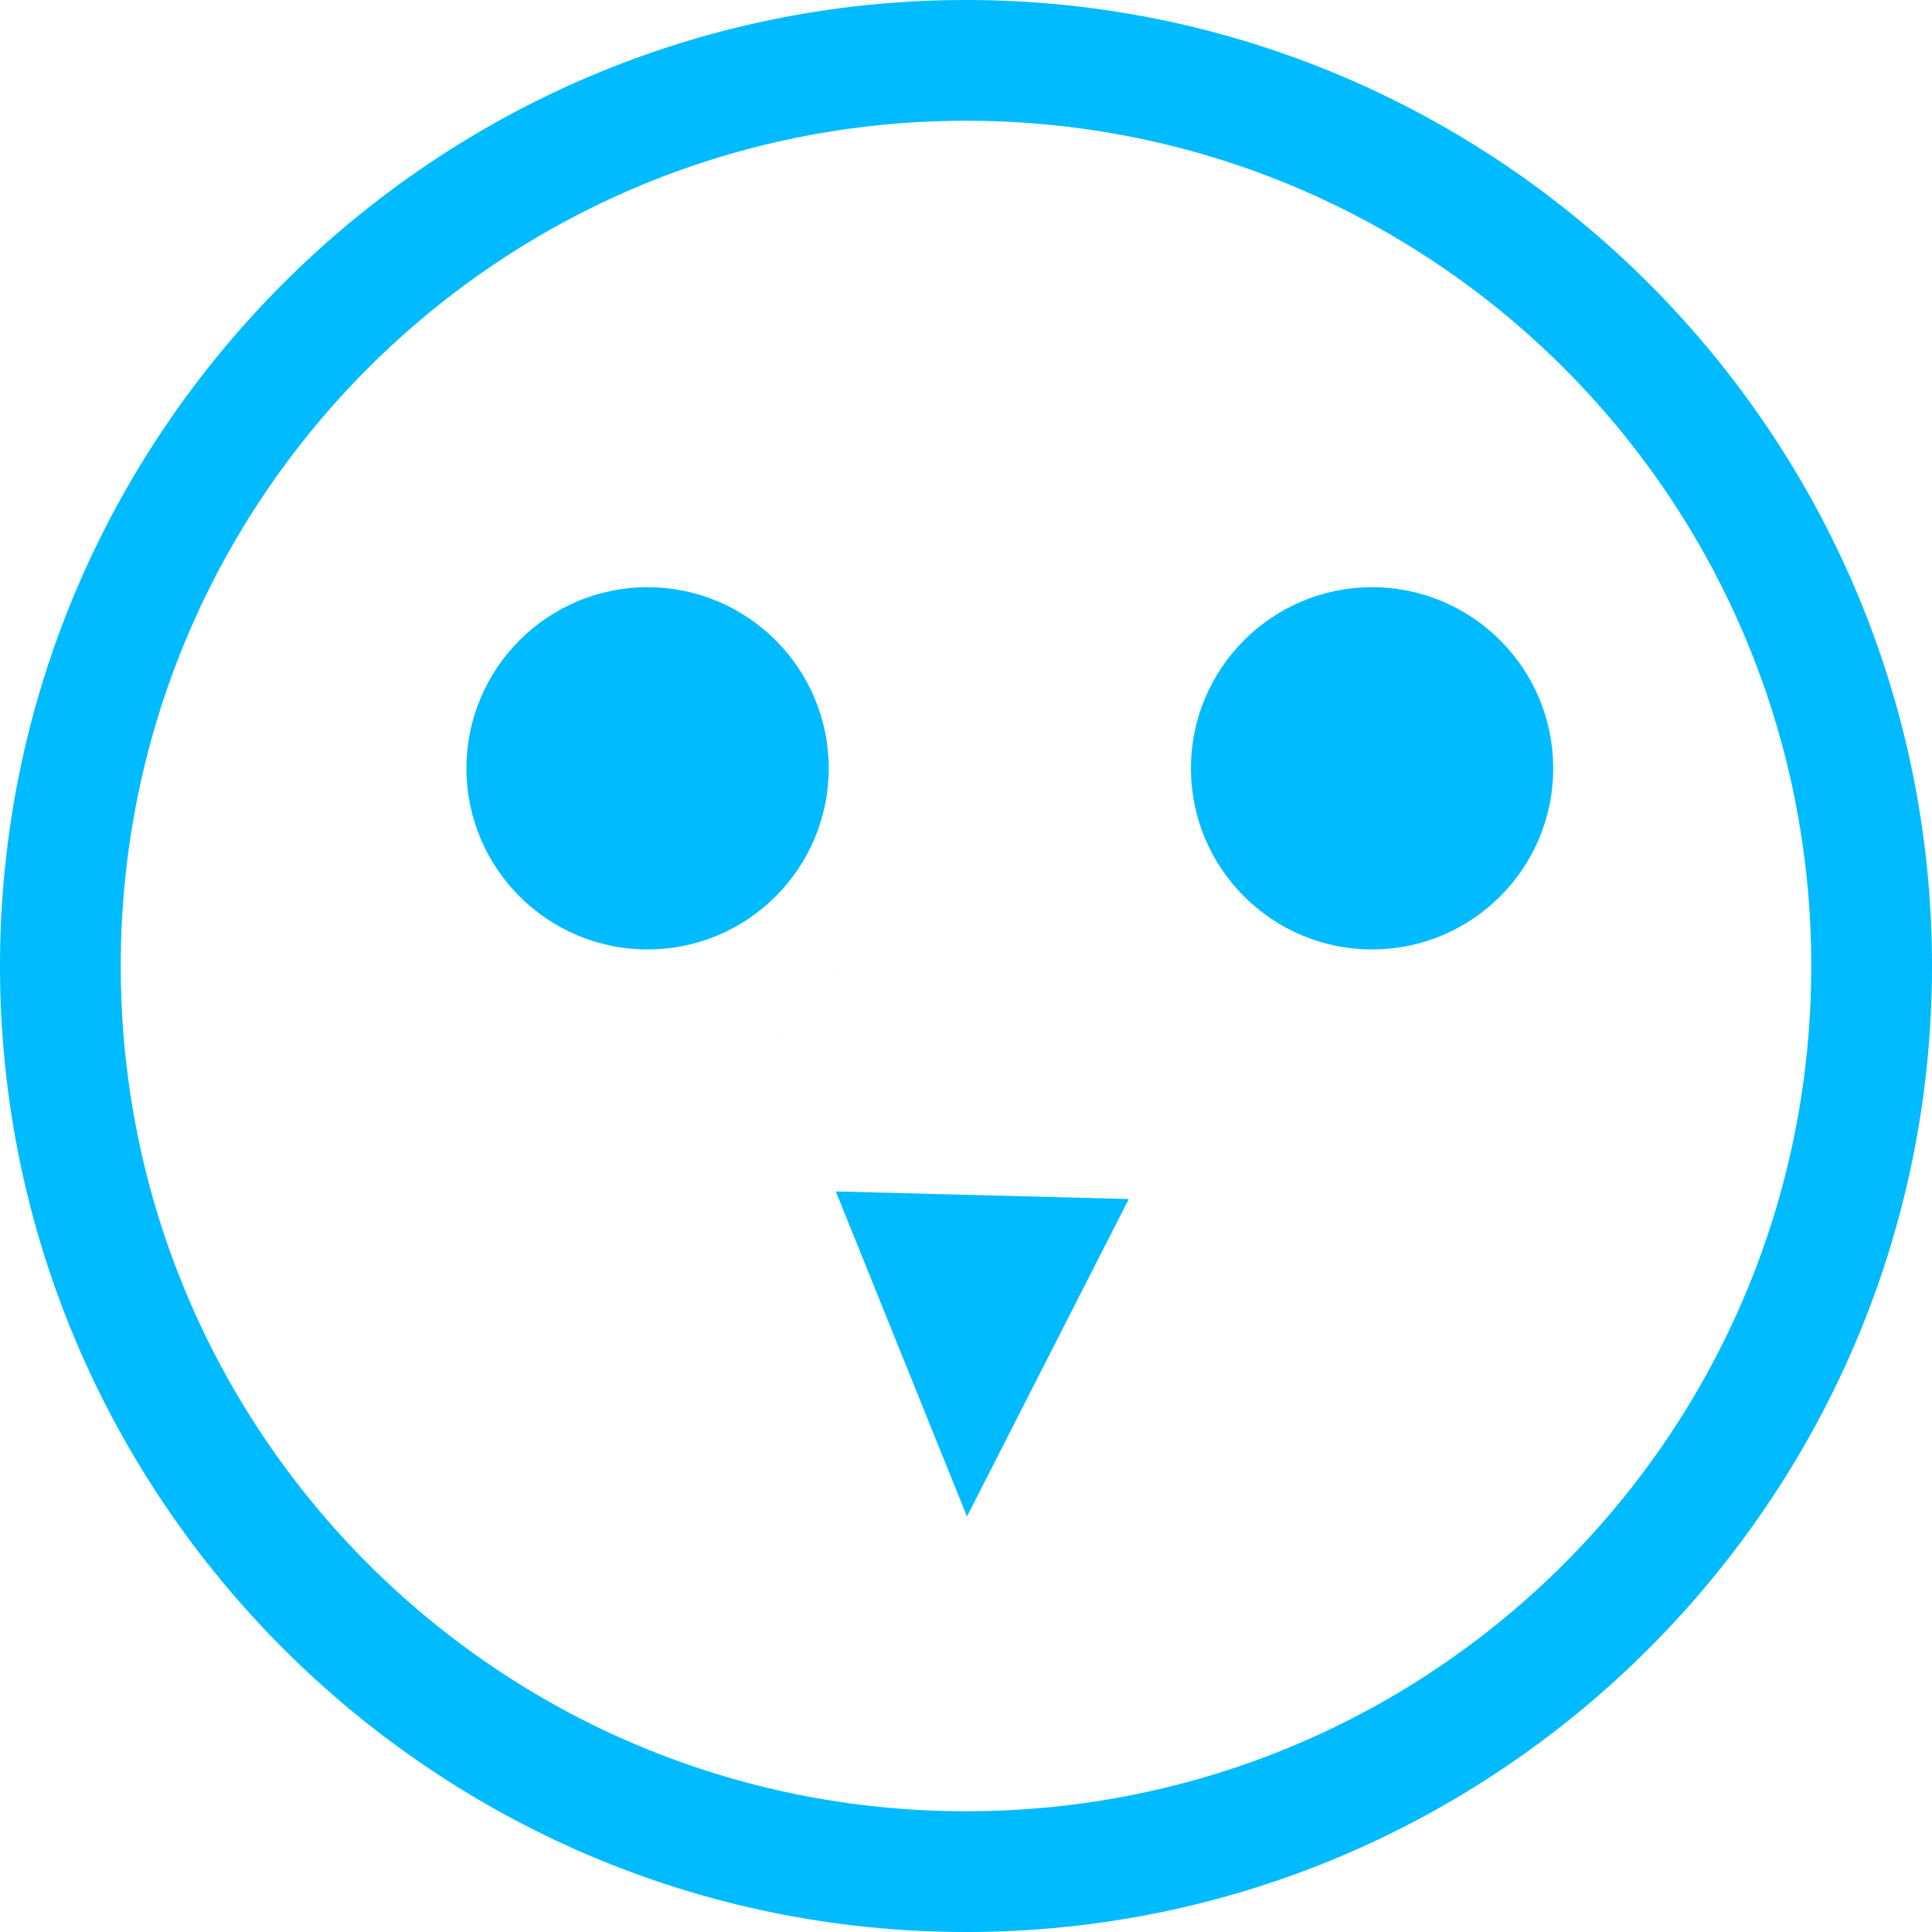 
<svg xmlns="http://www.w3.org/2000/svg" xmlns:xlink="http://www.w3.org/1999/xlink" width="16px" height="16px" viewBox="0 0 16 16" version="1.1">
<g id="surface1">
<path style=" stroke:none;fill-rule:nonzero;fill:#00bbff;fill-opacity:1;" d="M 8 0 C 3.59 0 0 3.59 0 8 C 0 12.41 3.59 16 8 16 C 12.41 16 16 12.41 16 8 C 16 3.59 12.41 0 8 0 Z M 8 1 C 11.871 1 15 4.129 15 8 C 15 11.871 11.871 15 8 15 C 4.129 15 1 11.871 1 8 C 1 4.129 4.129 1 8 1 Z M 10.02 4.496 C 3.34 12.164 6.68 8.332 10.02 4.496 Z M 5.363 4.863 C 4.535 4.863 3.863 5.535 3.863 6.363 C 3.863 7.191 4.535 7.863 5.363 7.863 C 6.191 7.863 6.863 7.191 6.863 6.363 C 6.863 5.535 6.191 4.863 5.363 4.863 Z M 11.363 4.863 C 10.535 4.863 9.863 5.535 9.863 6.363 C 9.863 7.191 10.535 7.863 11.363 7.863 C 12.191 7.863 12.863 7.191 12.863 6.363 C 12.863 5.535 12.191 4.863 11.363 4.863 Z M 6.922 9.867 L 8.008 12.559 L 9.348 9.93 Z M 6.922 9.867 "/>
</g>
</svg>
